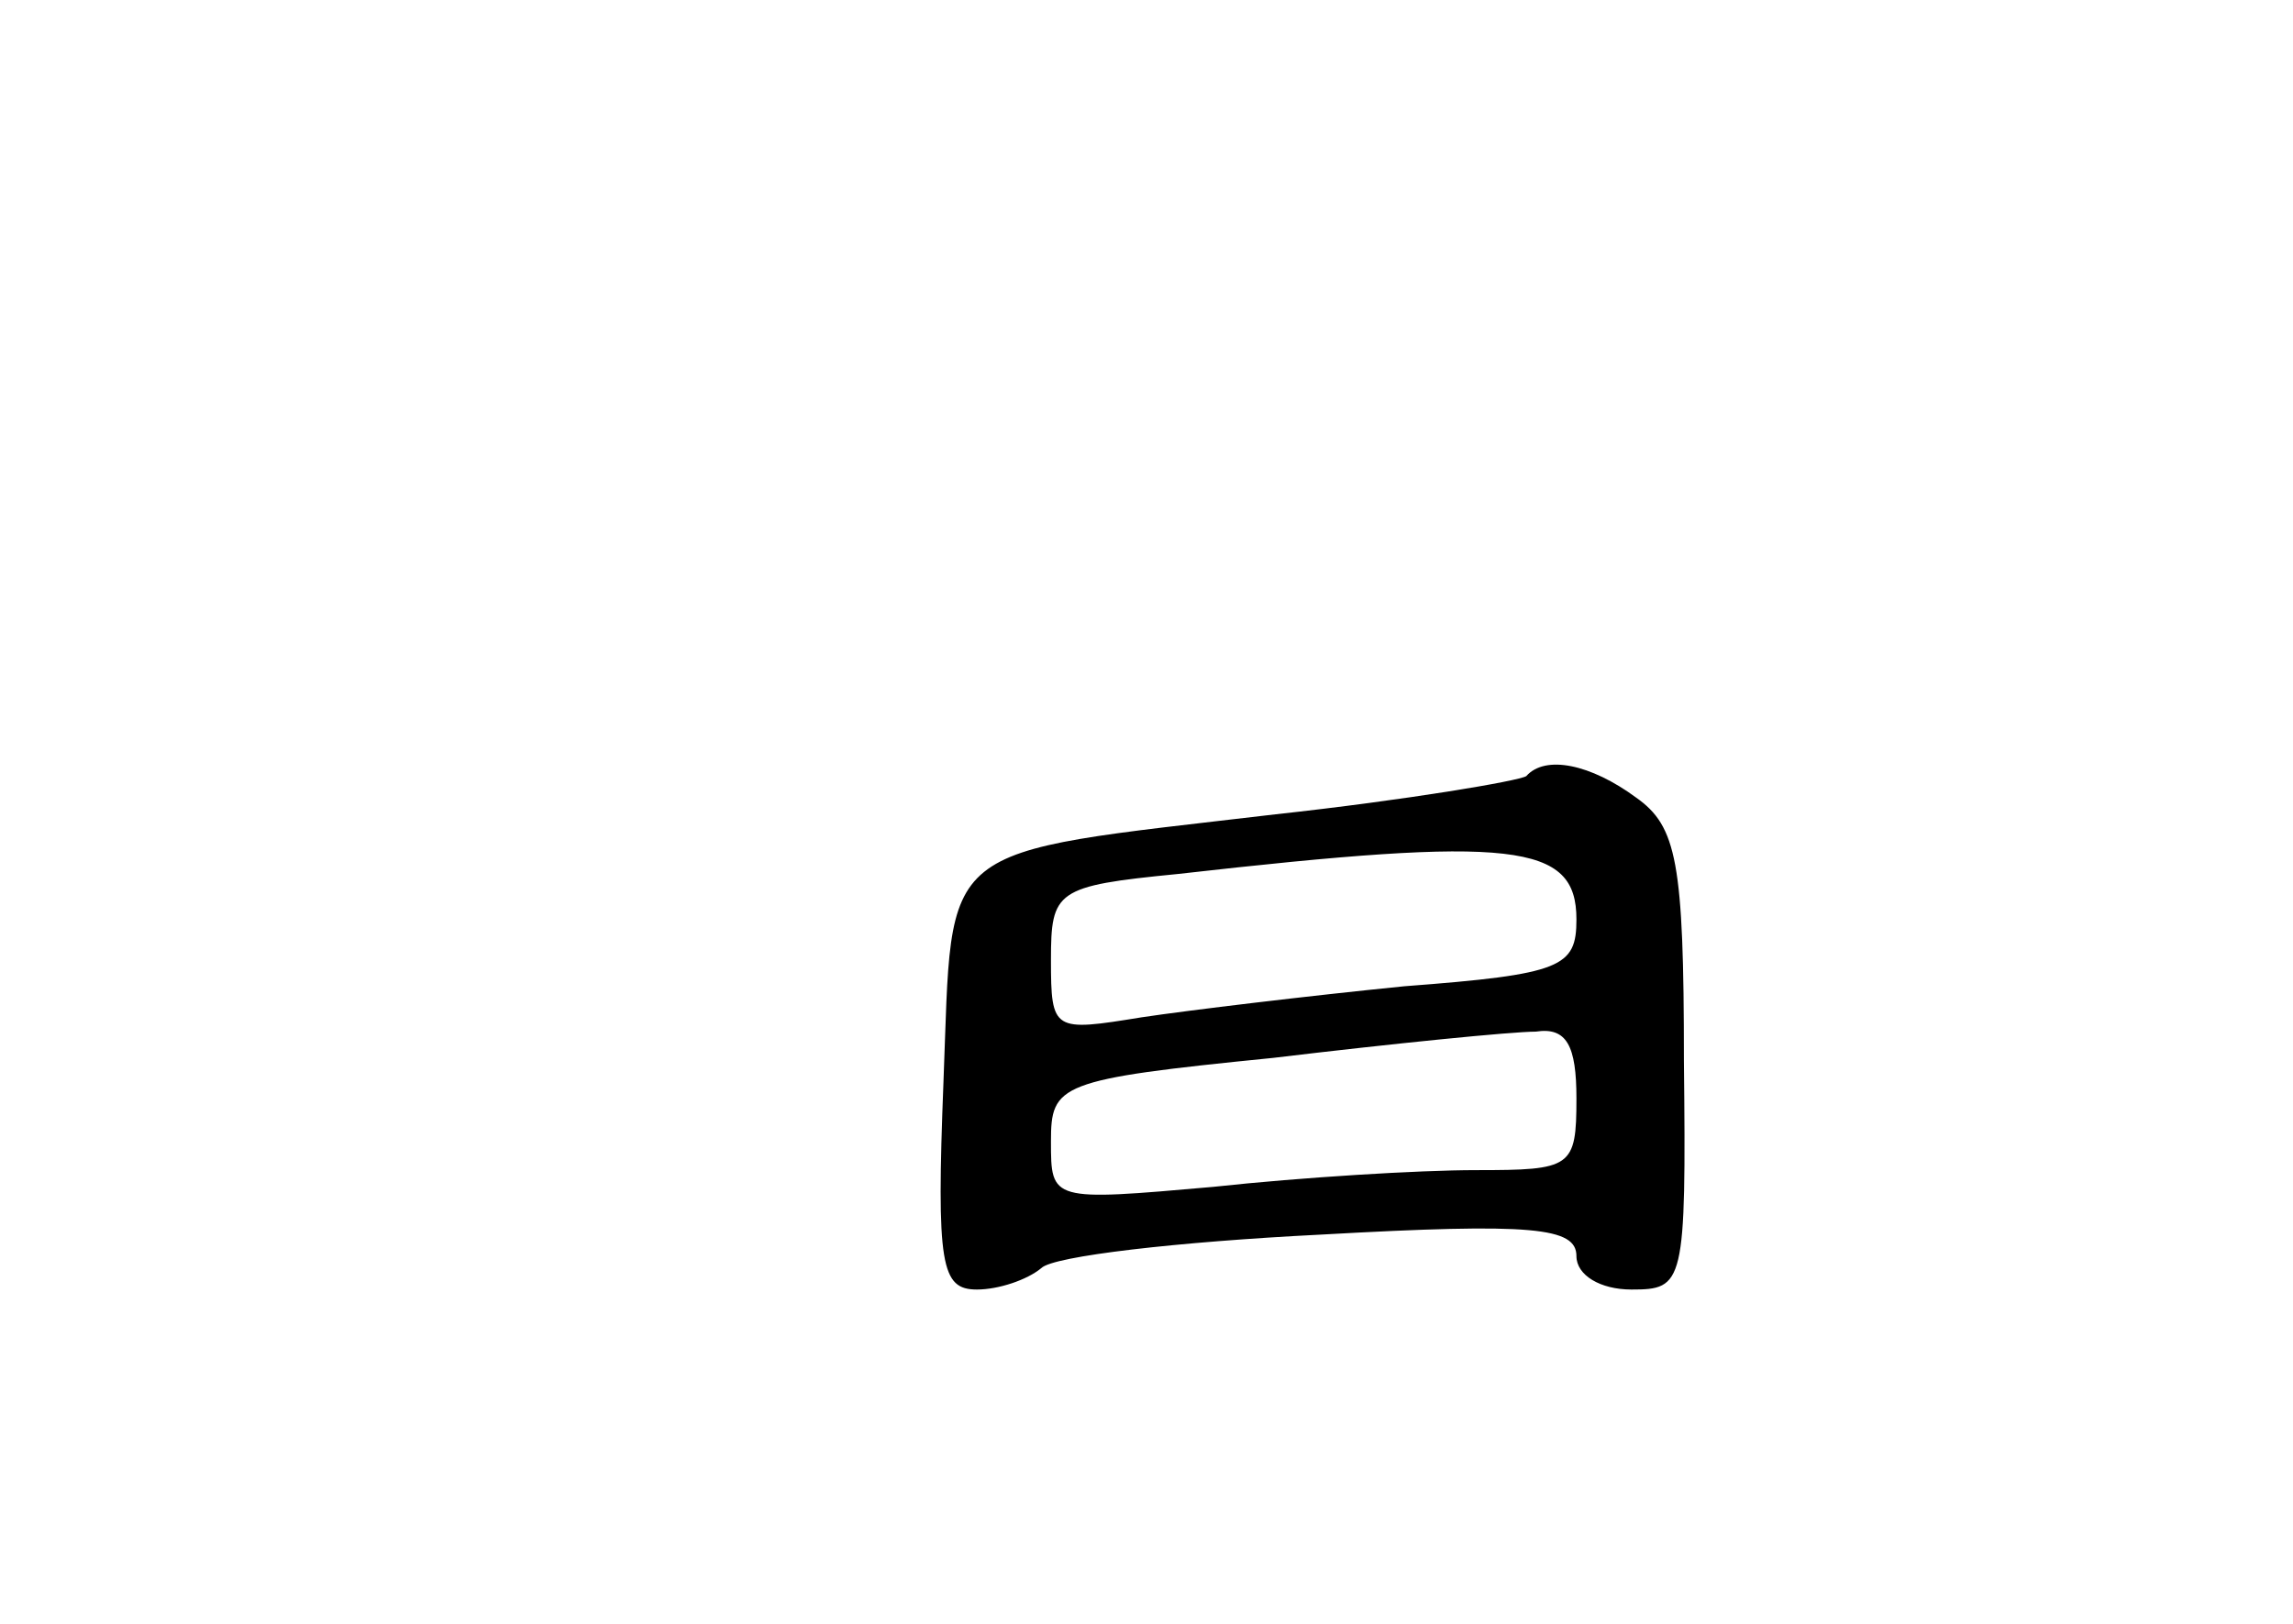 <?xml version="1.0" standalone="no"?>
<!DOCTYPE svg PUBLIC "-//W3C//DTD SVG 20010904//EN"
 "http://www.w3.org/TR/2001/REC-SVG-20010904/DTD/svg10.dtd">
<svg version="1.0" xmlns="http://www.w3.org/2000/svg"
 width="96pt" height="68pt" viewBox="0 0 96 68"
 preserveAspectRatio="xMidYMid meet">
<g transform="translate(0,68) scale(0.1,-0.1)"
fill="#000000" stroke="none">
<path d="M639 355 c-3 -2 -50 -10 -105 -16 -144 -17 -135 -10 -139 -112 -3
-77 -1 -87 14 -87 9 0 21 4 27 9 5 5 57 11 117 14 89 5 107 3 107 -9 0 -8 10
-14 23 -14 22 0 23 2 22 96 0 83 -3 98 -20 110 -19 14 -38 18 -46 9z m21 -60
c0 -20 -6 -23 -72 -28 -40 -4 -90 -10 -110 -13 -37 -6 -38 -6 -38 24 0 29 2
31 53 36 141 16 167 13 167 -19z m0 -75 c0 -29 -2 -30 -42 -30 -24 0 -73 -3
-110 -7 -68 -6 -68 -6 -68 19 0 24 3 26 93 35 50 6 100 11 110 11 13 2 17 -6
17 -28z"/>
</g>
</svg>
